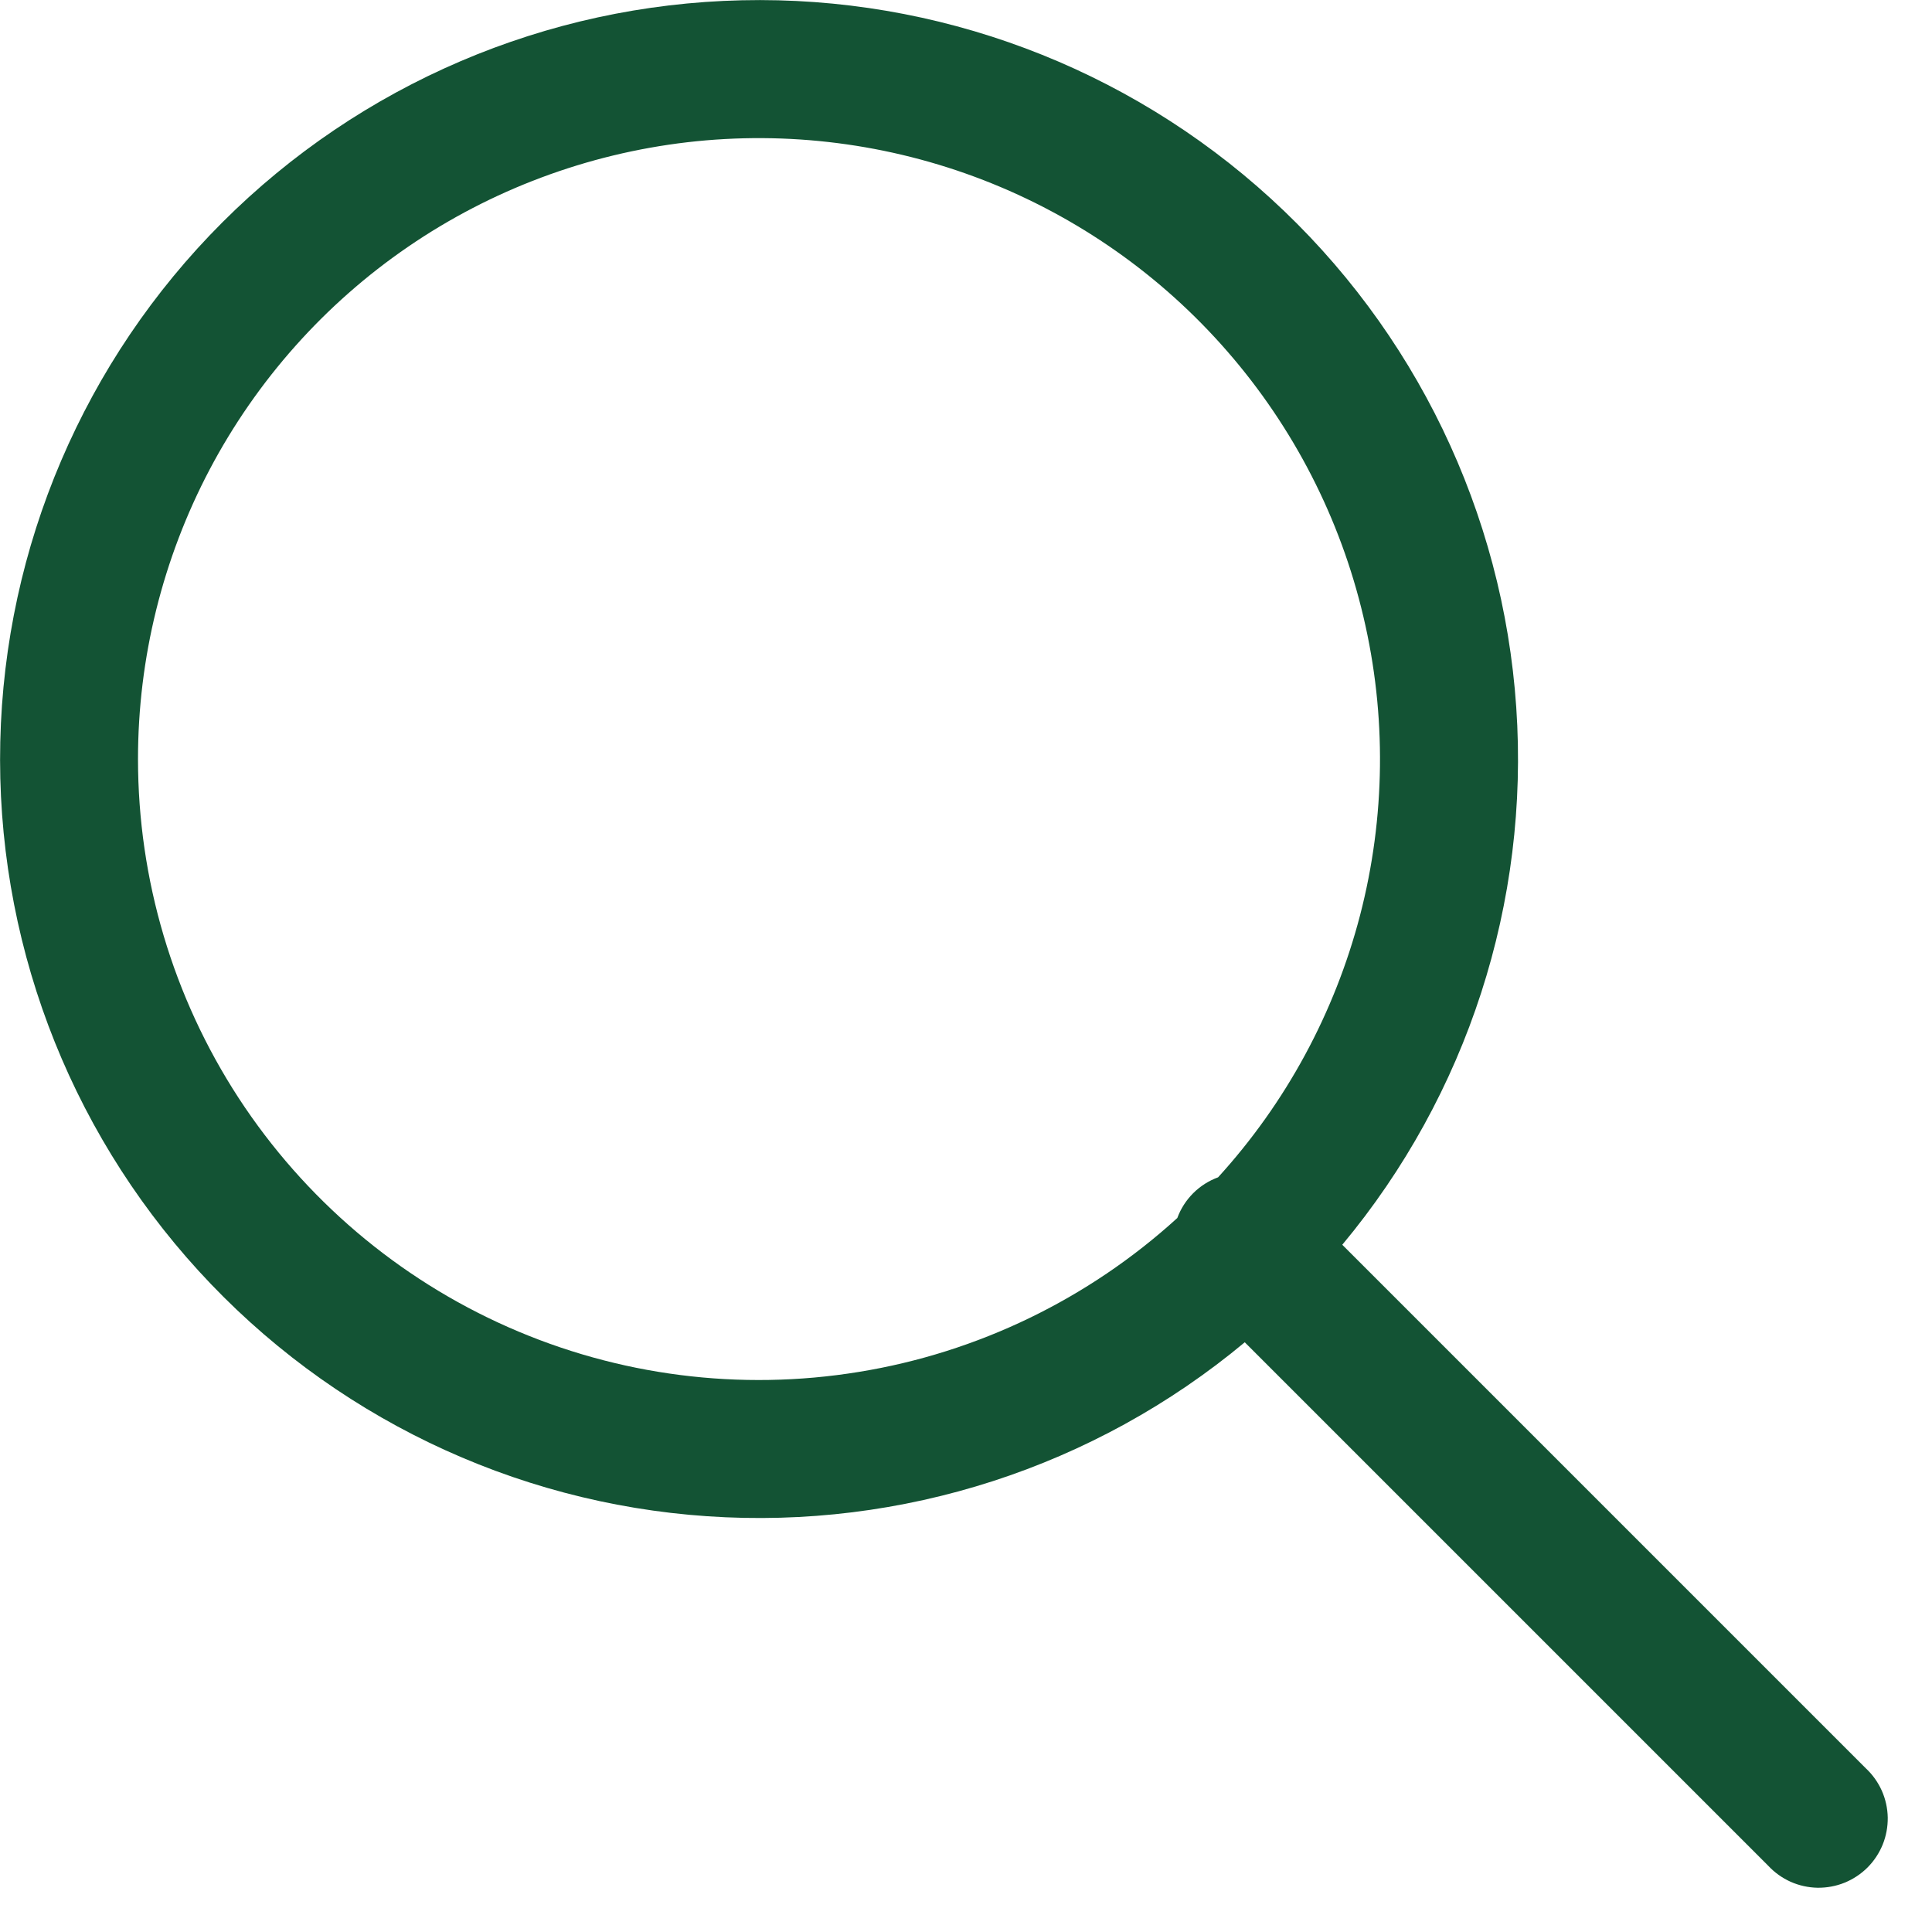<svg width="21" height="21" viewBox="0 0 21 21" fill="none" xmlns="http://www.w3.org/2000/svg">
<path fill-rule="evenodd" clip-rule="evenodd" d="M13.53 14.59C11.899 15.949 9.806 16.626 7.688 16.481C5.57 16.337 3.589 15.381 2.158 13.813C0.726 12.245 -0.046 10.185 0.003 8.063C0.051 5.94 0.916 3.918 2.417 2.417C3.918 0.916 5.94 0.051 8.063 0.003C10.185 -0.046 12.245 0.726 13.813 2.158C15.381 3.589 16.337 5.57 16.481 7.688C16.626 9.806 15.949 11.899 14.59 13.53L20.28 19.22C20.354 19.289 20.413 19.372 20.454 19.463C20.495 19.555 20.517 19.655 20.519 19.756C20.52 19.856 20.502 19.956 20.464 20.05C20.426 20.143 20.37 20.228 20.299 20.299C20.228 20.37 20.143 20.426 20.05 20.464C19.956 20.502 19.856 20.52 19.756 20.519C19.655 20.517 19.555 20.495 19.463 20.454C19.372 20.413 19.289 20.354 19.22 20.28L13.53 14.59ZM1.5 8.25C1.5 7.153 1.768 6.073 2.279 5.103C2.791 4.133 3.531 3.302 4.436 2.682C5.34 2.063 6.383 1.673 7.472 1.546C8.561 1.42 9.665 1.561 10.688 1.957C11.71 2.353 12.621 2.992 13.341 3.82C14.061 4.647 14.569 5.637 14.82 6.705C15.072 7.772 15.059 8.885 14.784 9.946C14.508 11.008 13.979 11.986 13.24 12.797C13.139 12.834 13.046 12.893 12.97 12.969C12.893 13.046 12.834 13.138 12.797 13.239C11.83 14.12 10.628 14.702 9.336 14.912C8.045 15.123 6.72 14.954 5.523 14.425C4.326 13.896 3.309 13.031 2.594 11.935C1.88 10.839 1.5 9.558 1.5 8.25Z" fill="#135334"/>
</svg>
